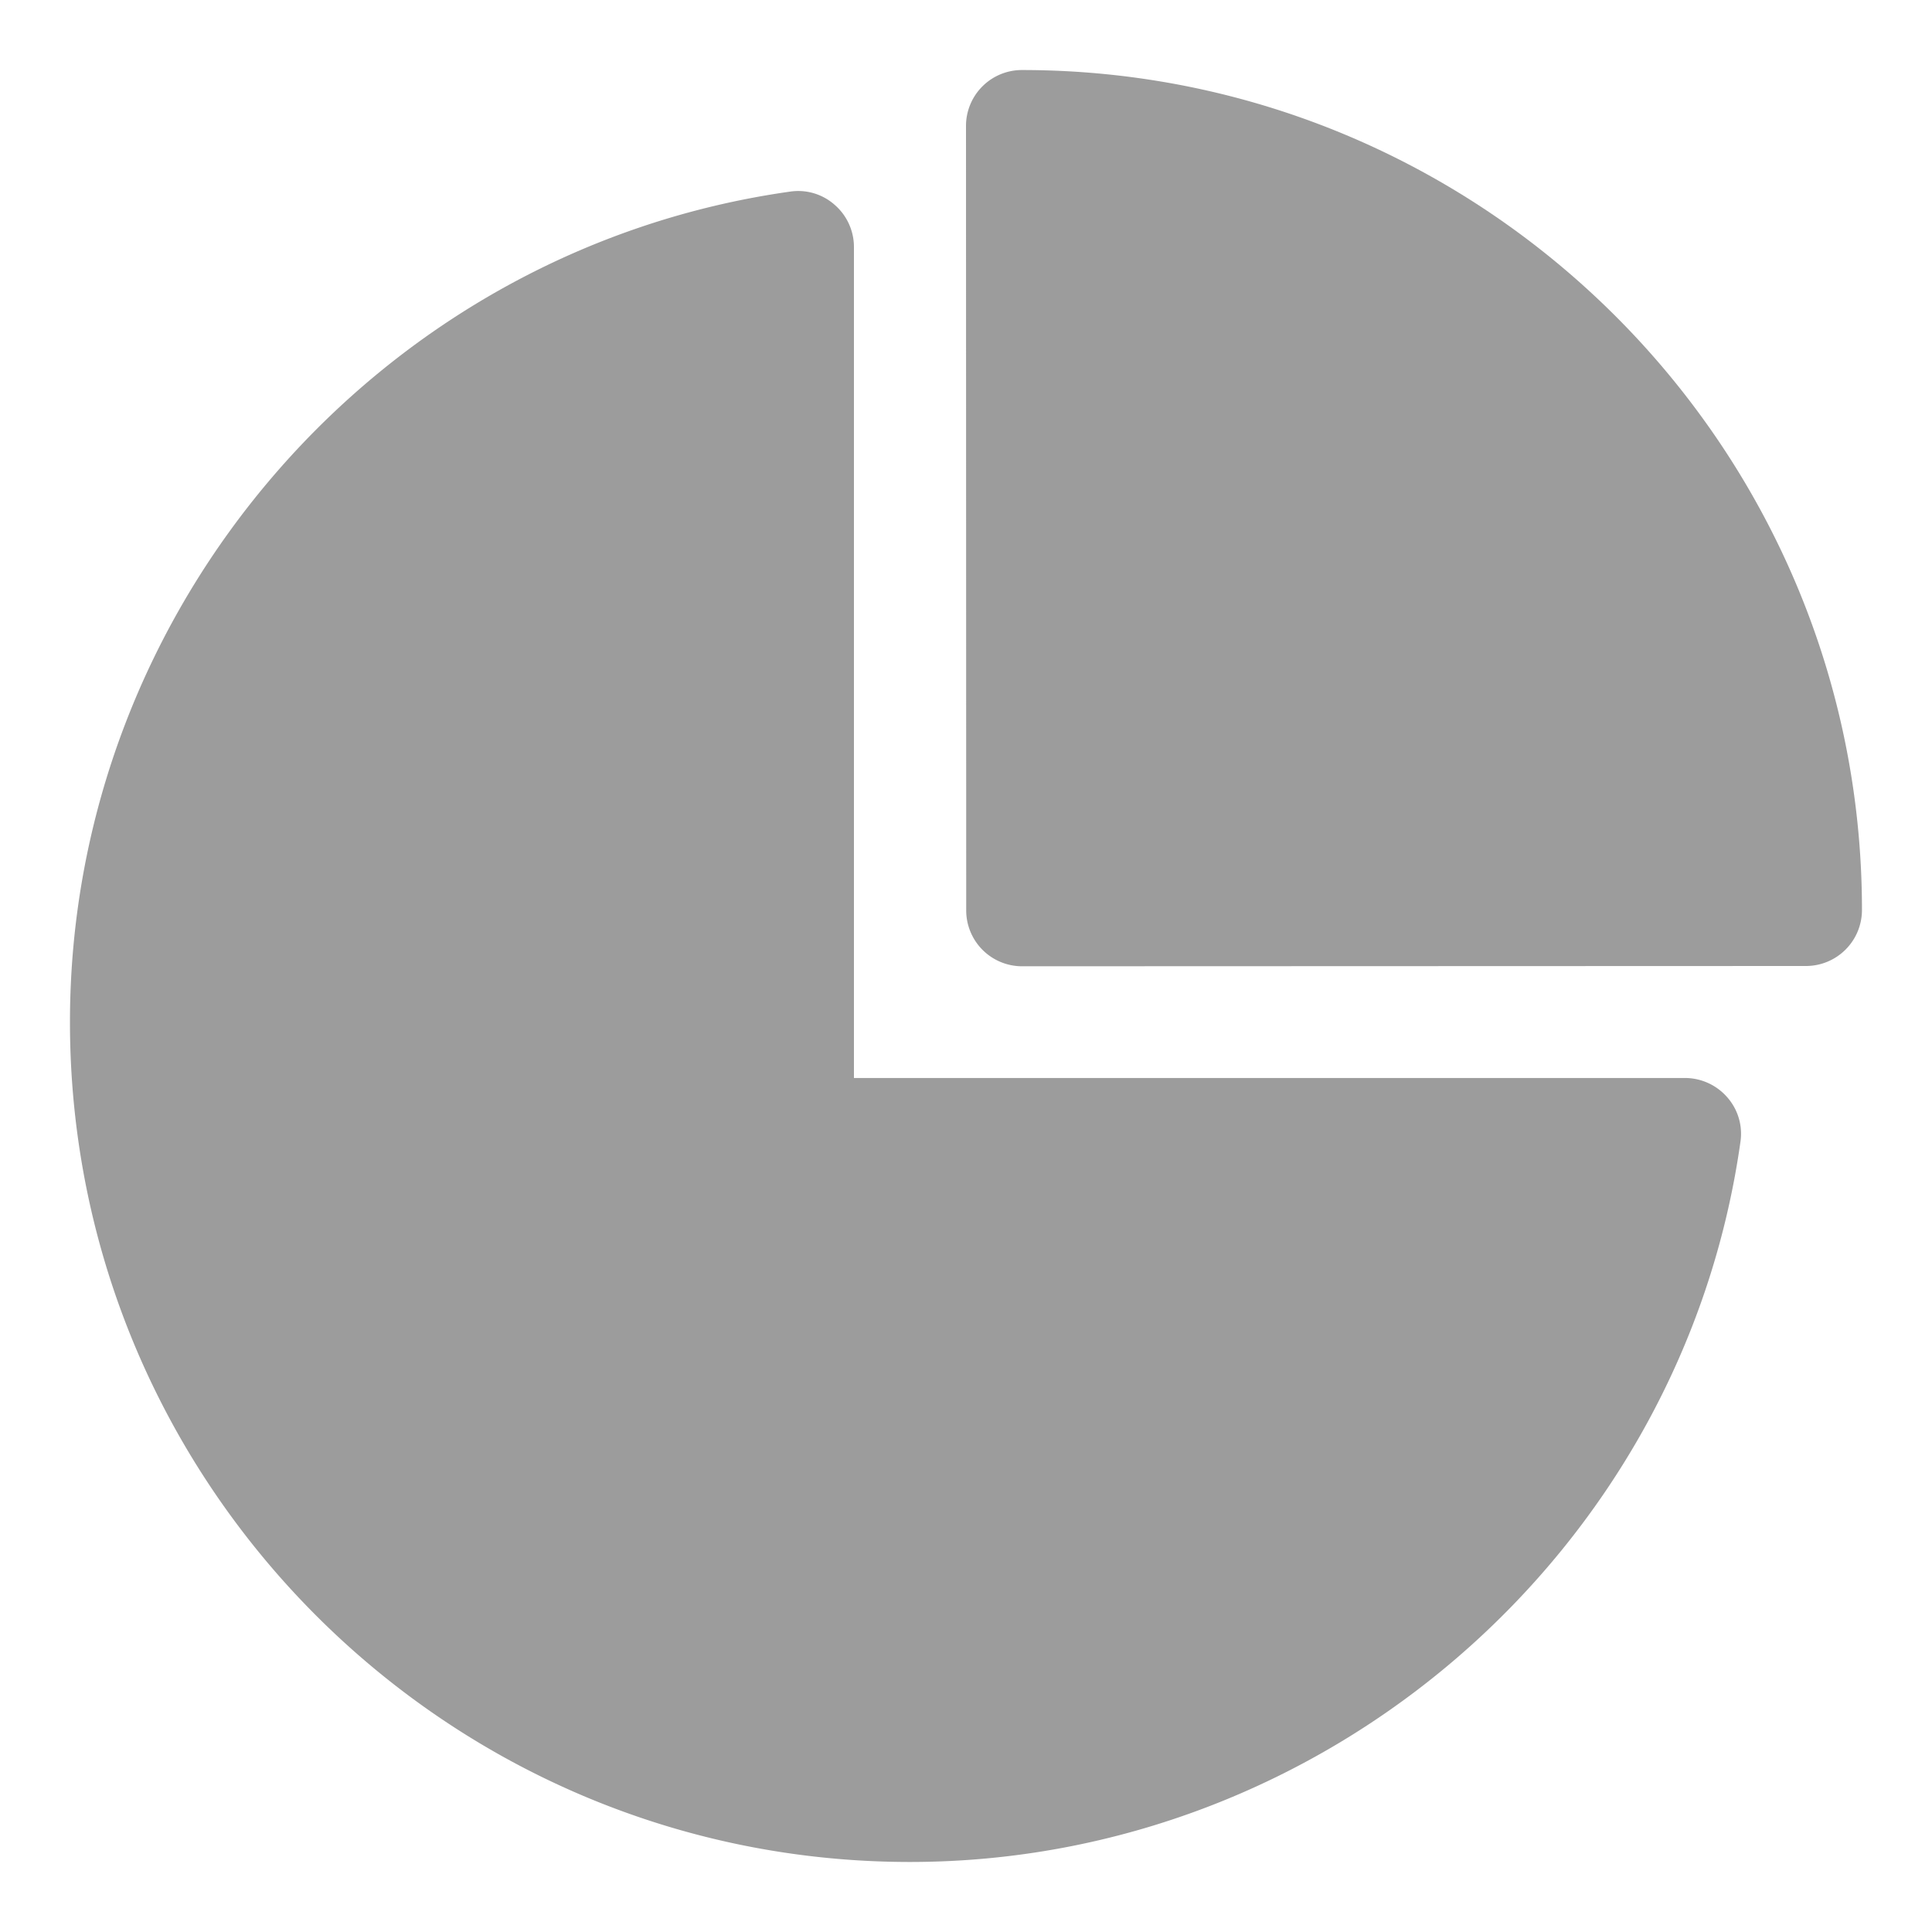 <svg width="24" height="24" viewBox="0 0 28 28" fill="none" xmlns="http://www.w3.org/2000/svg"><path d="M14.812 1.015a.81.81 0 00-.812.812l.003 11.365a.81.81 0 00.812.812L26.174 14a.812.812 0 00.811-.812c0-6.713-5.46-12.173-12.173-12.173z" fill="#9C9C9C"/><path d="M25.032 15.902a.814.814 0 00-.612-.279H12.376V3.58a.809.809 0 00-.28-.612.795.795 0 00-.645-.191C5.5 3.616 1.014 8.79 1.014 14.812c0 6.713 5.46 12.173 12.174 12.173 6.022 0 11.196-4.488 12.036-10.438a.799.799 0 00-.192-.645z" fill="#9C9C9C"/></svg>